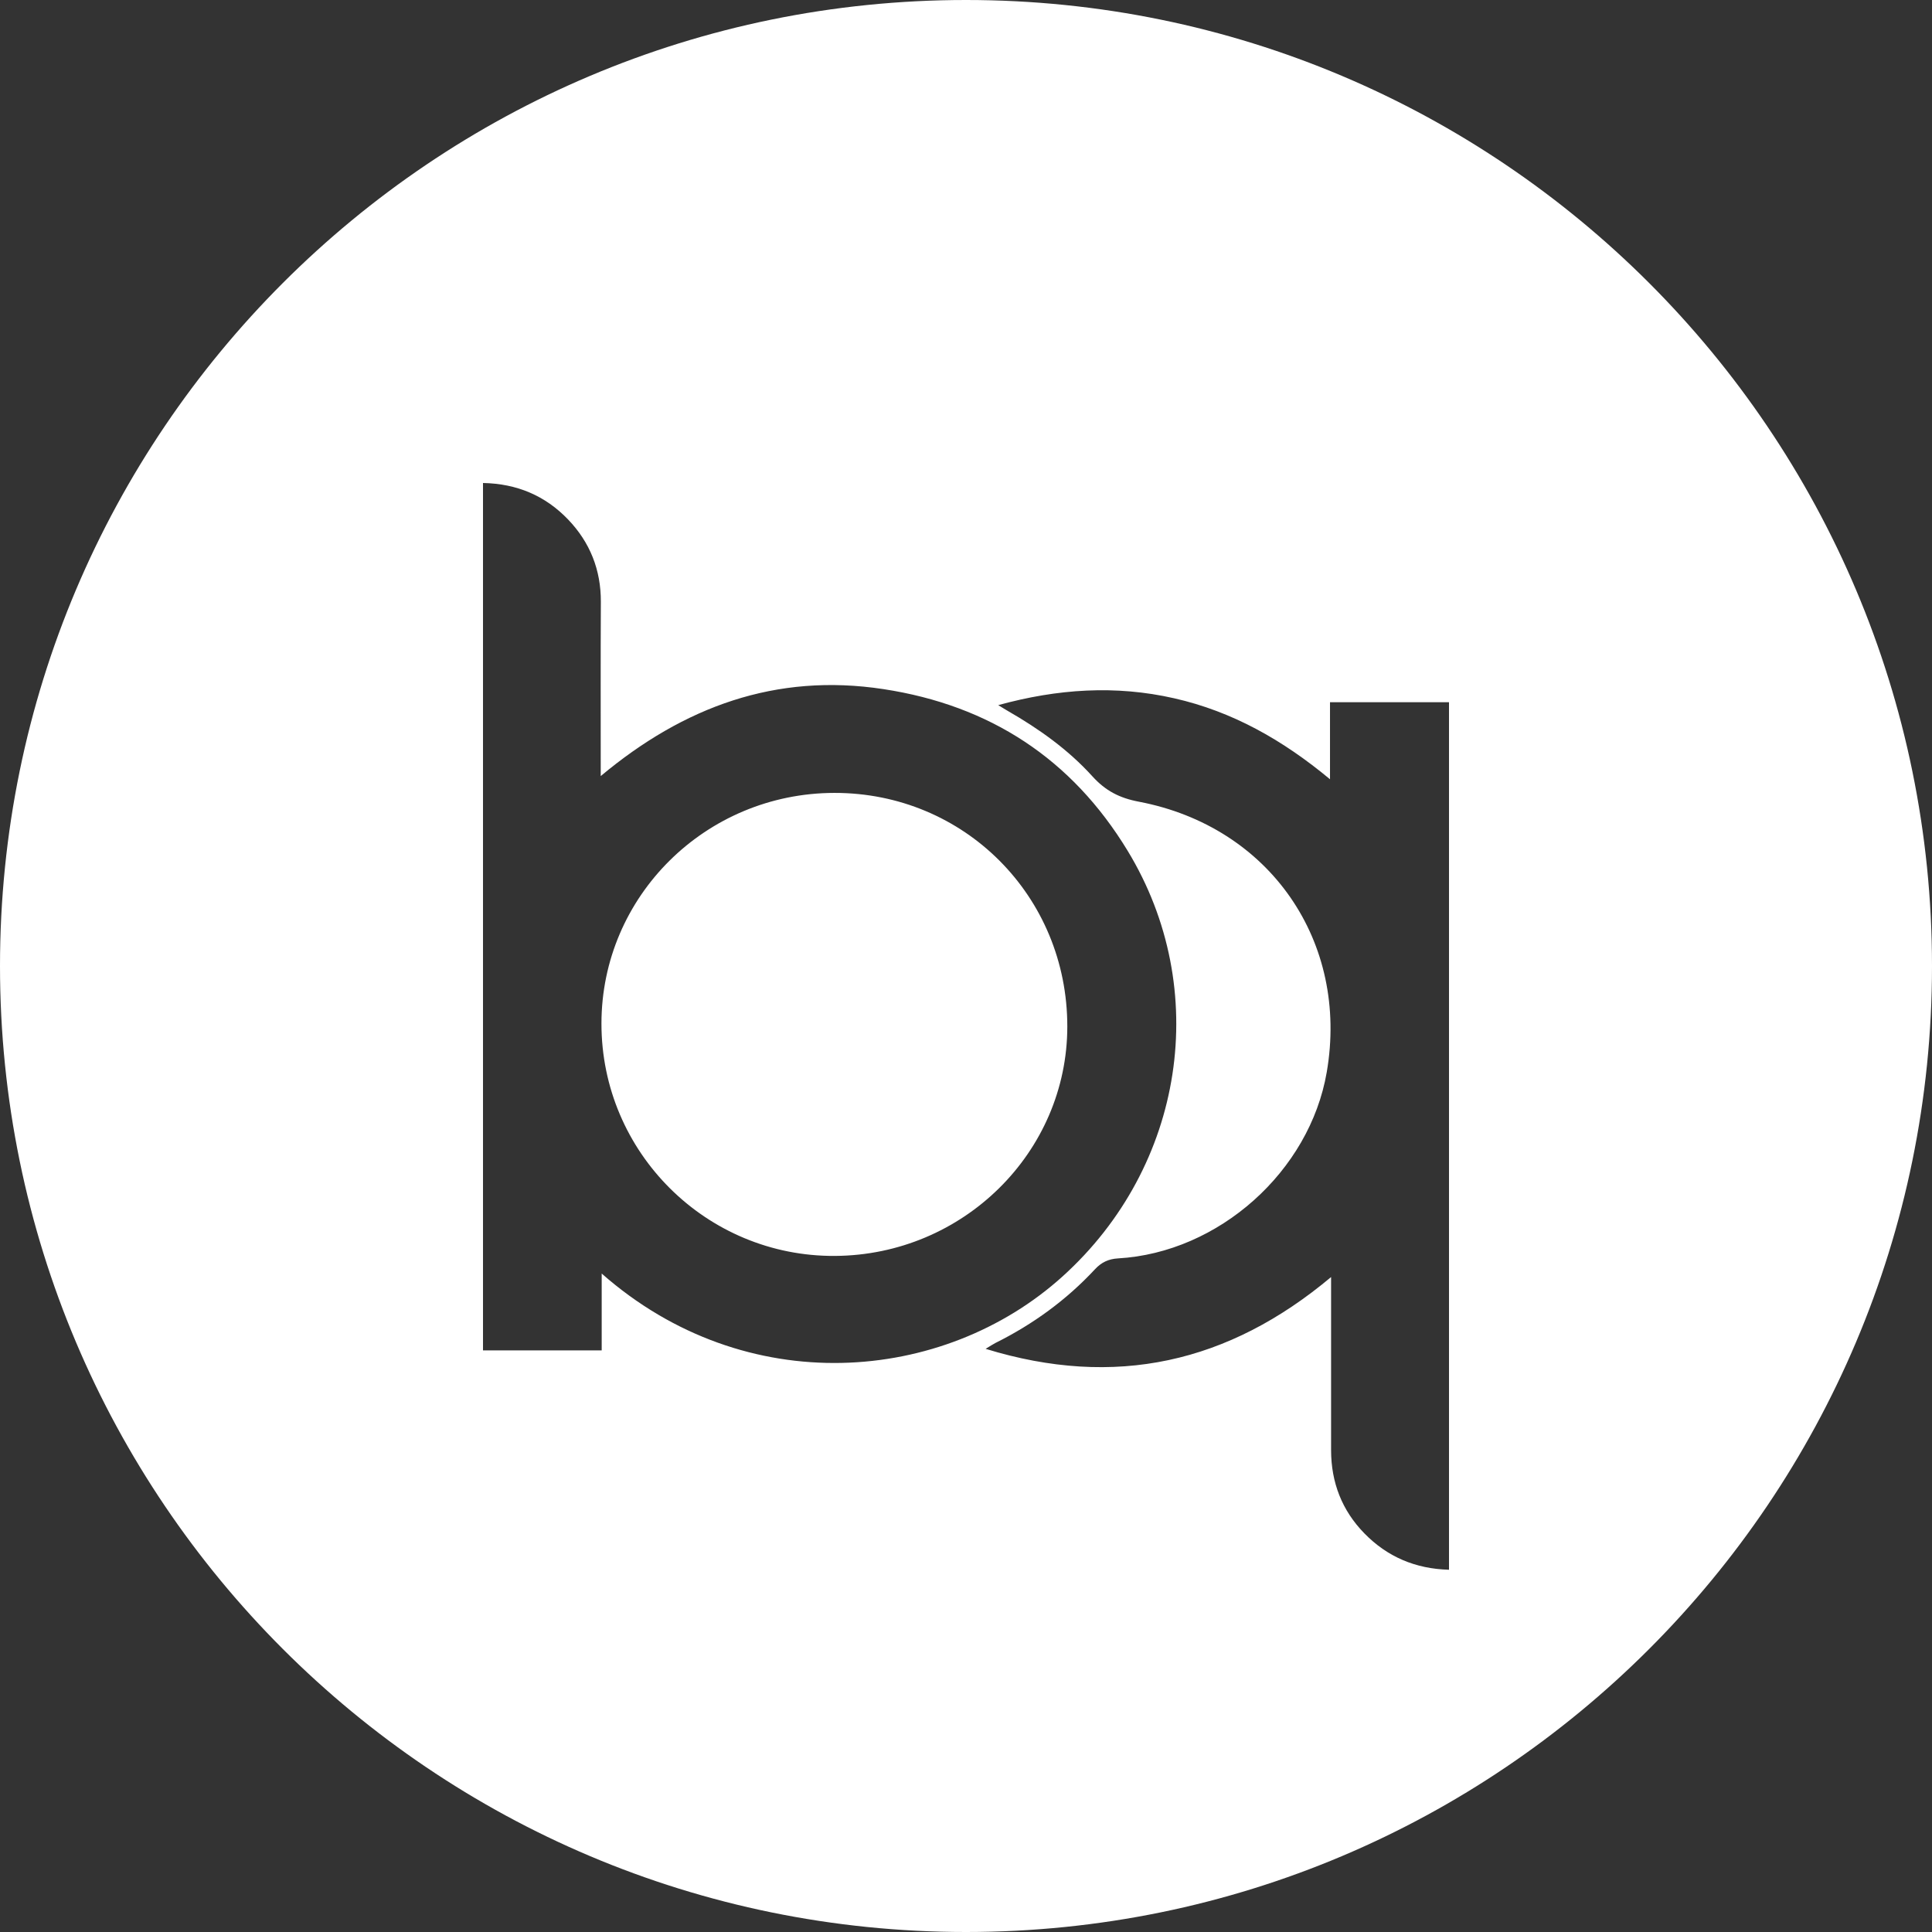 <svg xmlns="http://www.w3.org/2000/svg" width="32" height="32" viewBox="0 0 32 32">
  <rect x="0" y="0" width="32" height="32" fill="#333333" stroke="none"/>
  <path fill="#FFF" fill-rule="evenodd" d="M16,32 C7.163,32 0,24.837 0,16 C0,7.163 7.163,0 16,0 C24.837,0 32,7.163 32,16 C32,24.837 24.837,32 16,32 Z M9.966,21.094 C12.353,23.197 15.628,22.922 17.599,21.142 C19.62,19.317 20.072,16.386 18.677,14.091 C17.754,12.572 16.398,11.683 14.633,11.414 C12.852,11.142 11.323,11.707 9.95,12.854 C9.95,11.862 9.947,10.915 9.952,9.968 C9.954,9.44 9.773,8.984 9.41,8.605 C9.031,8.209 8.559,8.01 8,8 L8,22.367 L9.966,22.367 L9.966,21.094 Z M9.962,16.954 C9.962,14.845 11.688,13.136 13.82,13.133 C15.971,13.13 17.679,14.843 17.678,17.002 C17.677,19.086 15.953,20.789 13.831,20.802 C11.7,20.816 9.961,19.087 9.962,16.954 Z M16.325,22.341 C18.471,23.001 20.349,22.575 22.047,21.152 C22.047,22.14 22.047,23.081 22.047,24.022 C22.048,24.553 22.226,25.017 22.599,25.398 C22.978,25.786 23.444,25.985 24,26 L24,11.631 L22.029,11.631 L22.029,12.907 C21.249,12.259 20.416,11.785 19.449,11.566 C18.477,11.345 17.518,11.409 16.534,11.679 C16.606,11.723 16.648,11.75 16.692,11.775 C17.209,12.072 17.694,12.417 18.094,12.859 C18.31,13.097 18.541,13.218 18.865,13.279 C21.035,13.693 22.347,15.6 21.975,17.759 C21.692,19.402 20.188,20.747 18.518,20.843 C18.36,20.852 18.242,20.909 18.137,21.022 C17.664,21.531 17.11,21.934 16.487,22.244 C16.444,22.266 16.403,22.294 16.325,22.341 Z"/>
</svg>
